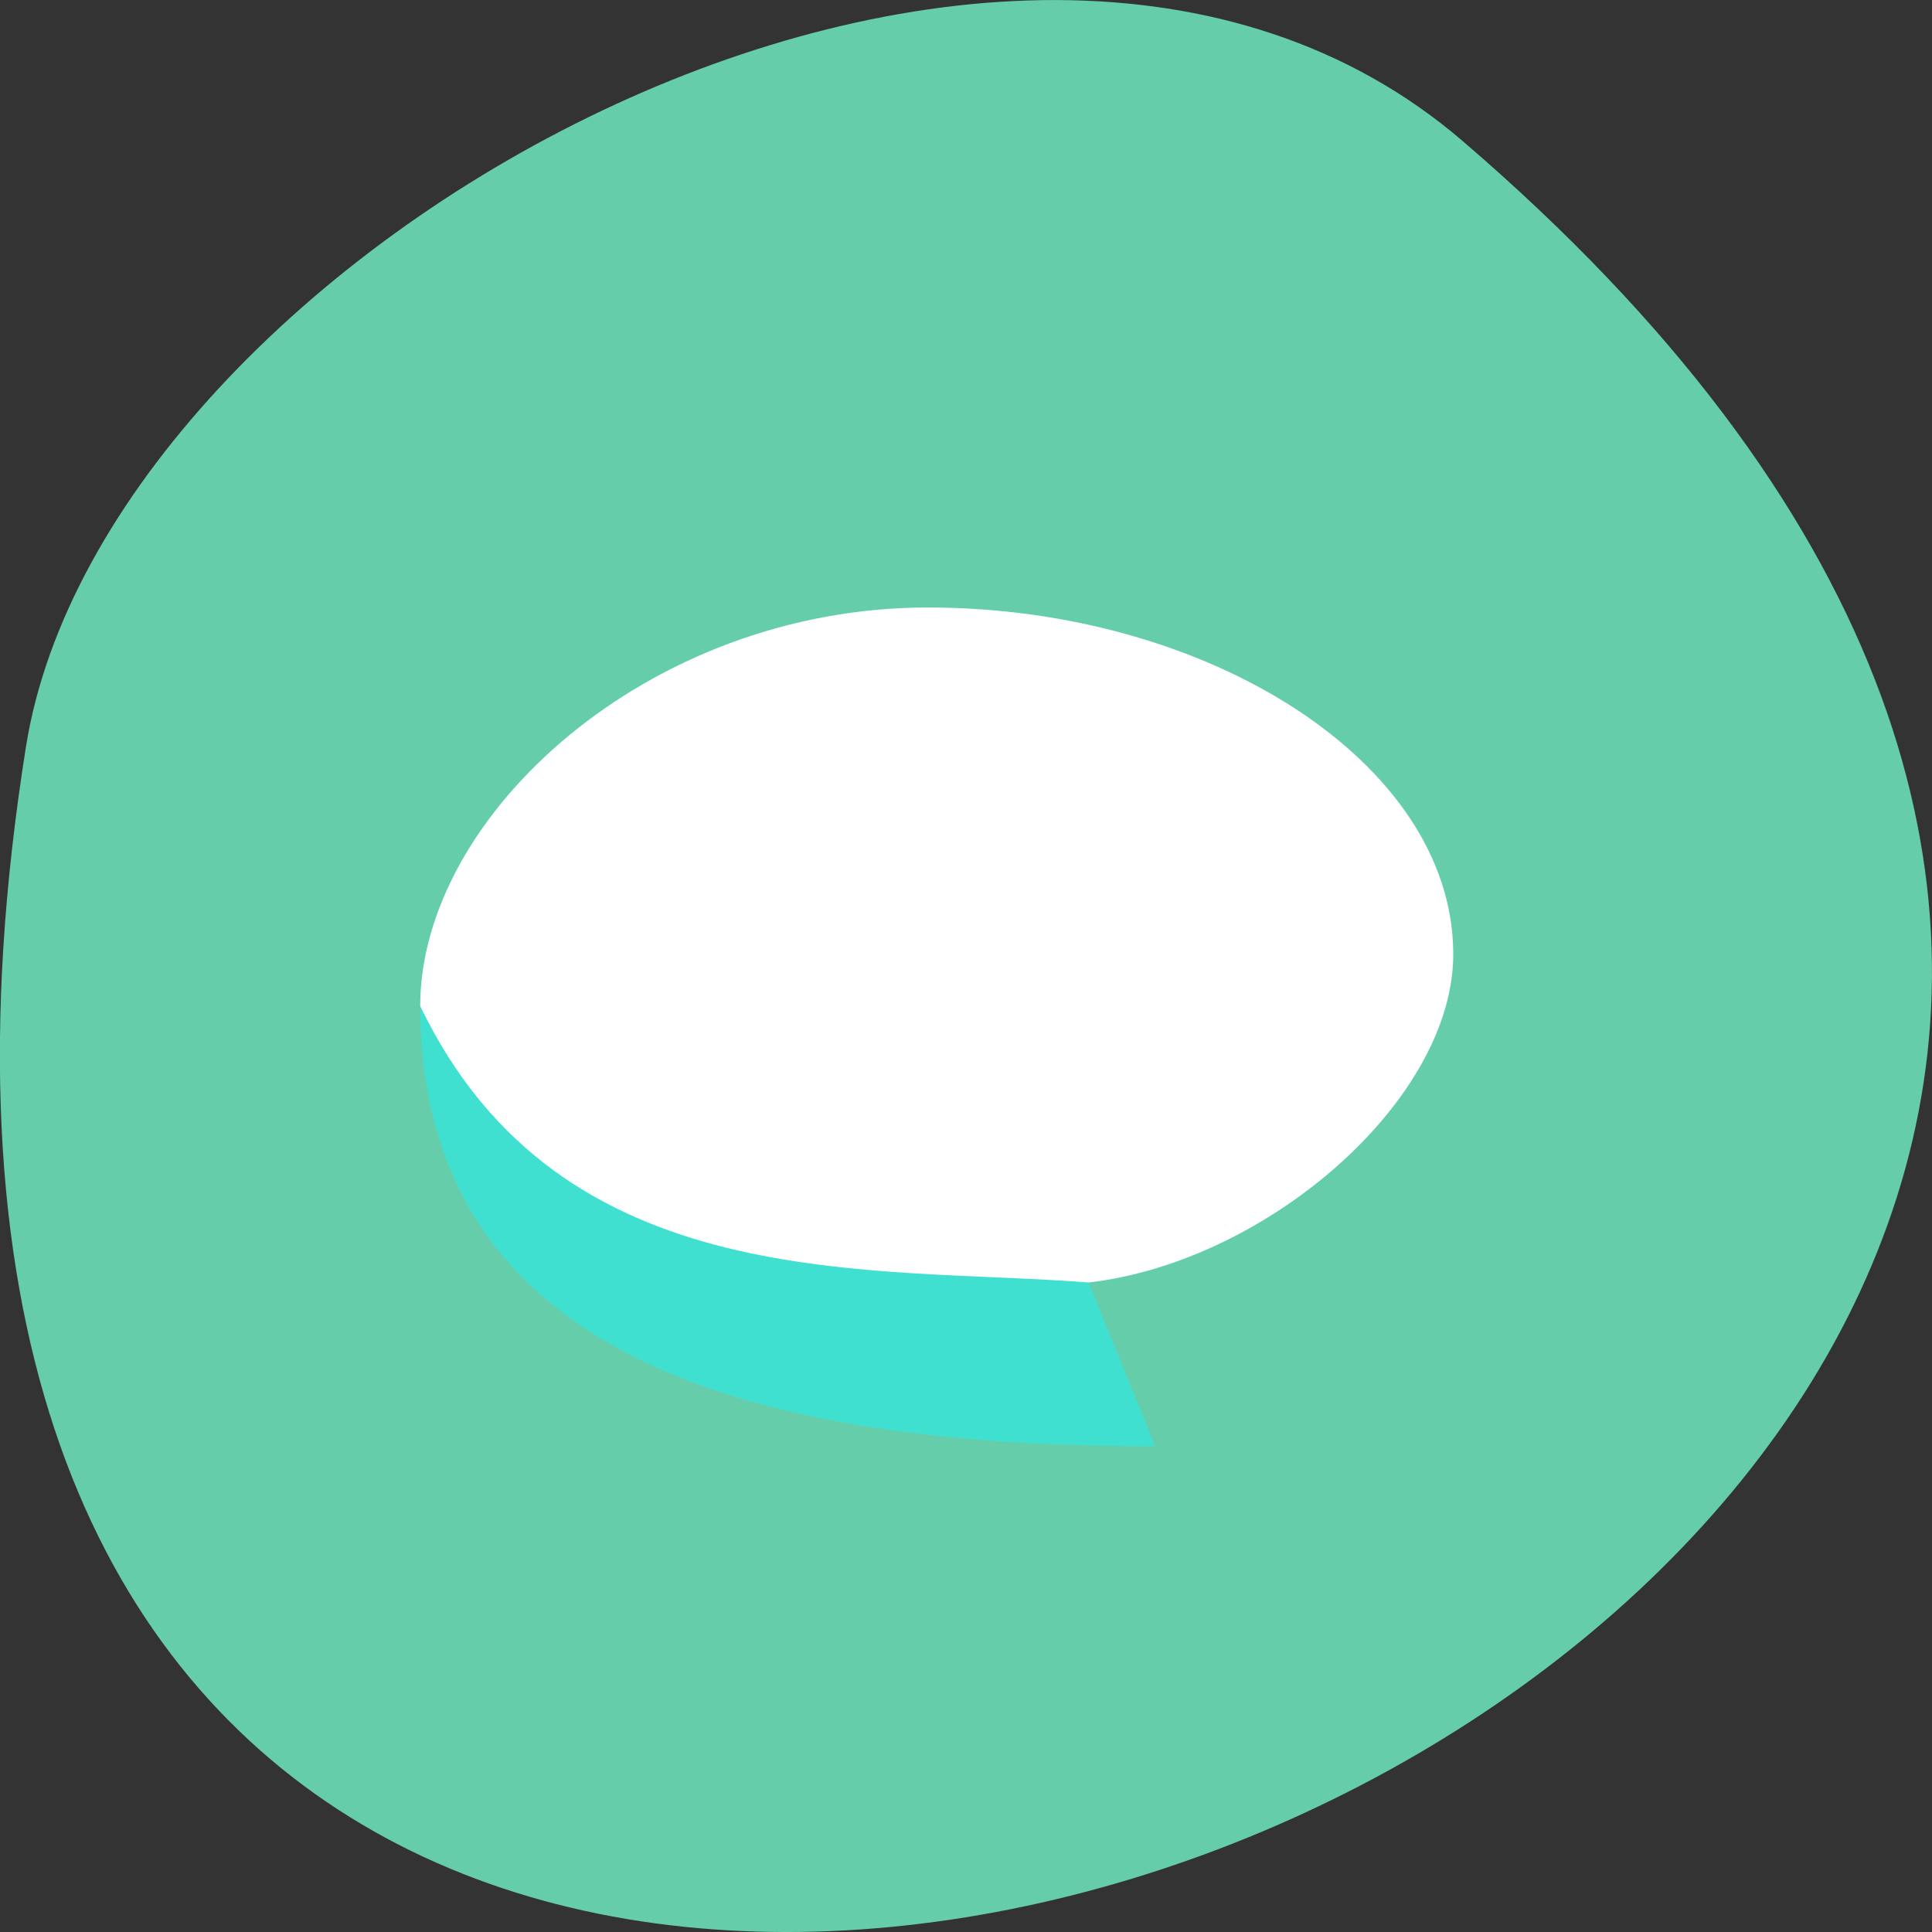 
<svg xmlns="http://www.w3.org/2000/svg" xmlns:xlink="http://www.w3.org/1999/xlink" width="16px" height="16px" viewBox="0 0 16 16" version="1.1">
<rect x="0" y="0" width="16" height="16" fill="#333333" stroke="none"/>
<g id="surface1">
<path style=" stroke:none;fill-rule:nonzero;fill:rgb(40%,80.392%,66.667%);fill-opacity:1;" d="M 12.113 1.168 C 26.199 13.254 -2.758 24.879 0.215 6.184 C 0.867 2.082 8.32 -2.09 12.113 1.168 Z M 12.113 1.168 "/>
<path style=" stroke:none;fill-rule:nonzero;fill:rgb(25.098%,87.843%,81.569%);fill-opacity:1;" d="M 7.684 5.031 C 5.363 5.031 3.48 6.758 3.48 8.332 C 3.48 11.418 6.59 11.977 9.566 11.977 L 9.016 10.621 C 10.504 10.449 12.055 9.094 12.035 7.879 C 12.016 6.309 10.004 5.031 7.684 5.031 Z M 7.684 5.031 "/>
<path style=" stroke:none;fill-rule:nonzero;fill:rgb(100%,100%,100%);fill-opacity:1;" d="M 7.684 5.031 C 5.363 5.031 3.48 6.758 3.48 8.332 C 4.645 10.754 7.215 10.48 9.016 10.621 C 10.504 10.449 12.055 9.094 12.035 7.879 C 12.016 6.309 10.004 5.031 7.684 5.031 Z M 7.684 5.031 "/>
</g>
</svg>
